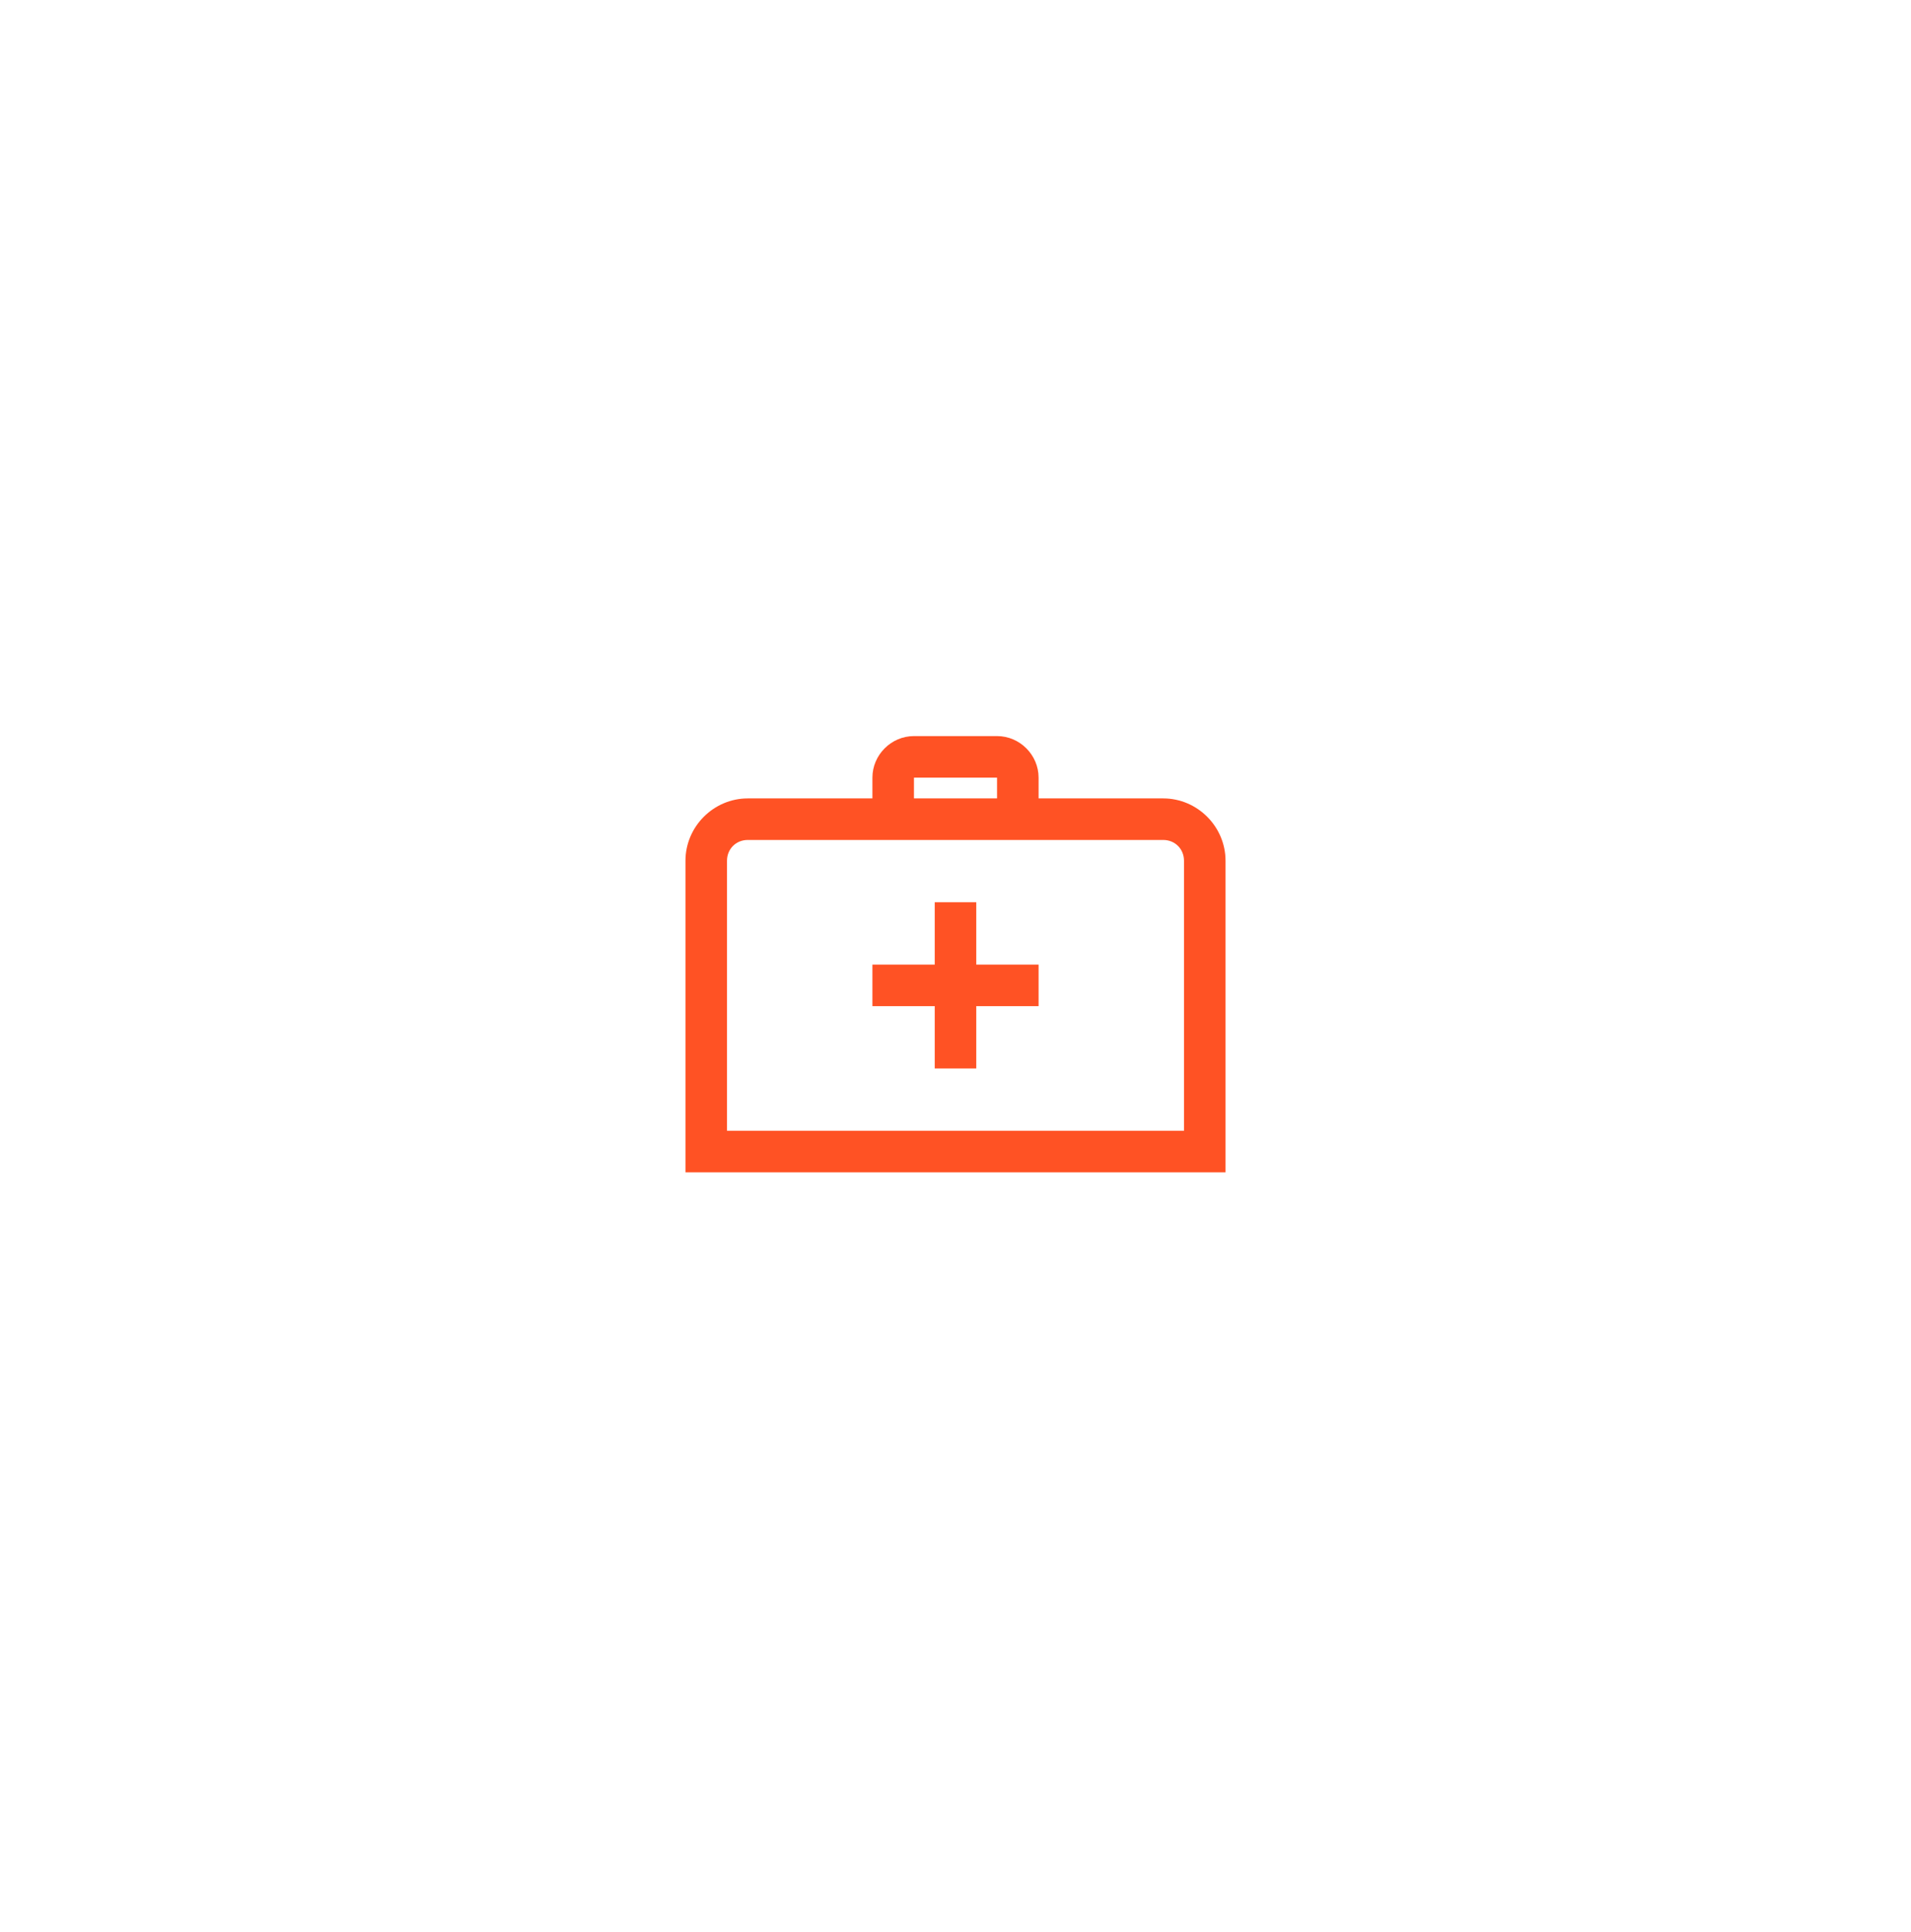 <svg width="92" height="93" viewBox="0 0 92 93" fill="none" xmlns="http://www.w3.org/2000/svg">
<g filter="url(#filter0_d)">
<rect x="16" y="12.43" width="60" height="60" rx="20" fill="white"/>
<path d="M44 31.43C42.906 31.43 42 32.336 42 33.43V34.43H36C34.355 34.43 33 35.786 33 37.43V52.43H59V37.43C59 35.786 57.645 34.43 56 34.43H50V33.43C50 32.336 49.094 31.43 48 31.43H44ZM44 33.43H48V34.43H44V33.43ZM36 36.43H56C56.566 36.43 57 36.864 57 37.43V50.43H35V37.43C35 36.864 35.434 36.43 36 36.43ZM45 39.43V42.43H42V44.43H45V47.43H47V44.43H50V42.43H47V39.43H45Z" fill="#FF5224"/>
</g>
<defs>
<filter id="filter0_d" x="0" y="0.43" width="92" height="92" filterUnits="userSpaceOnUse" color-interpolation-filters="sRGB">
<feFlood flood-opacity="0" result="BackgroundImageFix"/>
<feColorMatrix in="SourceAlpha" type="matrix" values="0 0 0 0 0 0 0 0 0 0 0 0 0 0 0 0 0 0 127 0"/>
<feOffset dy="4"/>
<feGaussianBlur stdDeviation="8"/>
<feColorMatrix type="matrix" values="0 0 0 0 0.8 0 0 0 0 0.956 0 0 0 0 1 0 0 0 1 0"/>
<feBlend mode="normal" in2="BackgroundImageFix" result="effect1_dropShadow"/>
<feBlend mode="normal" in="SourceGraphic" in2="effect1_dropShadow" result="shape"/>
</filter>
</defs>
</svg>
